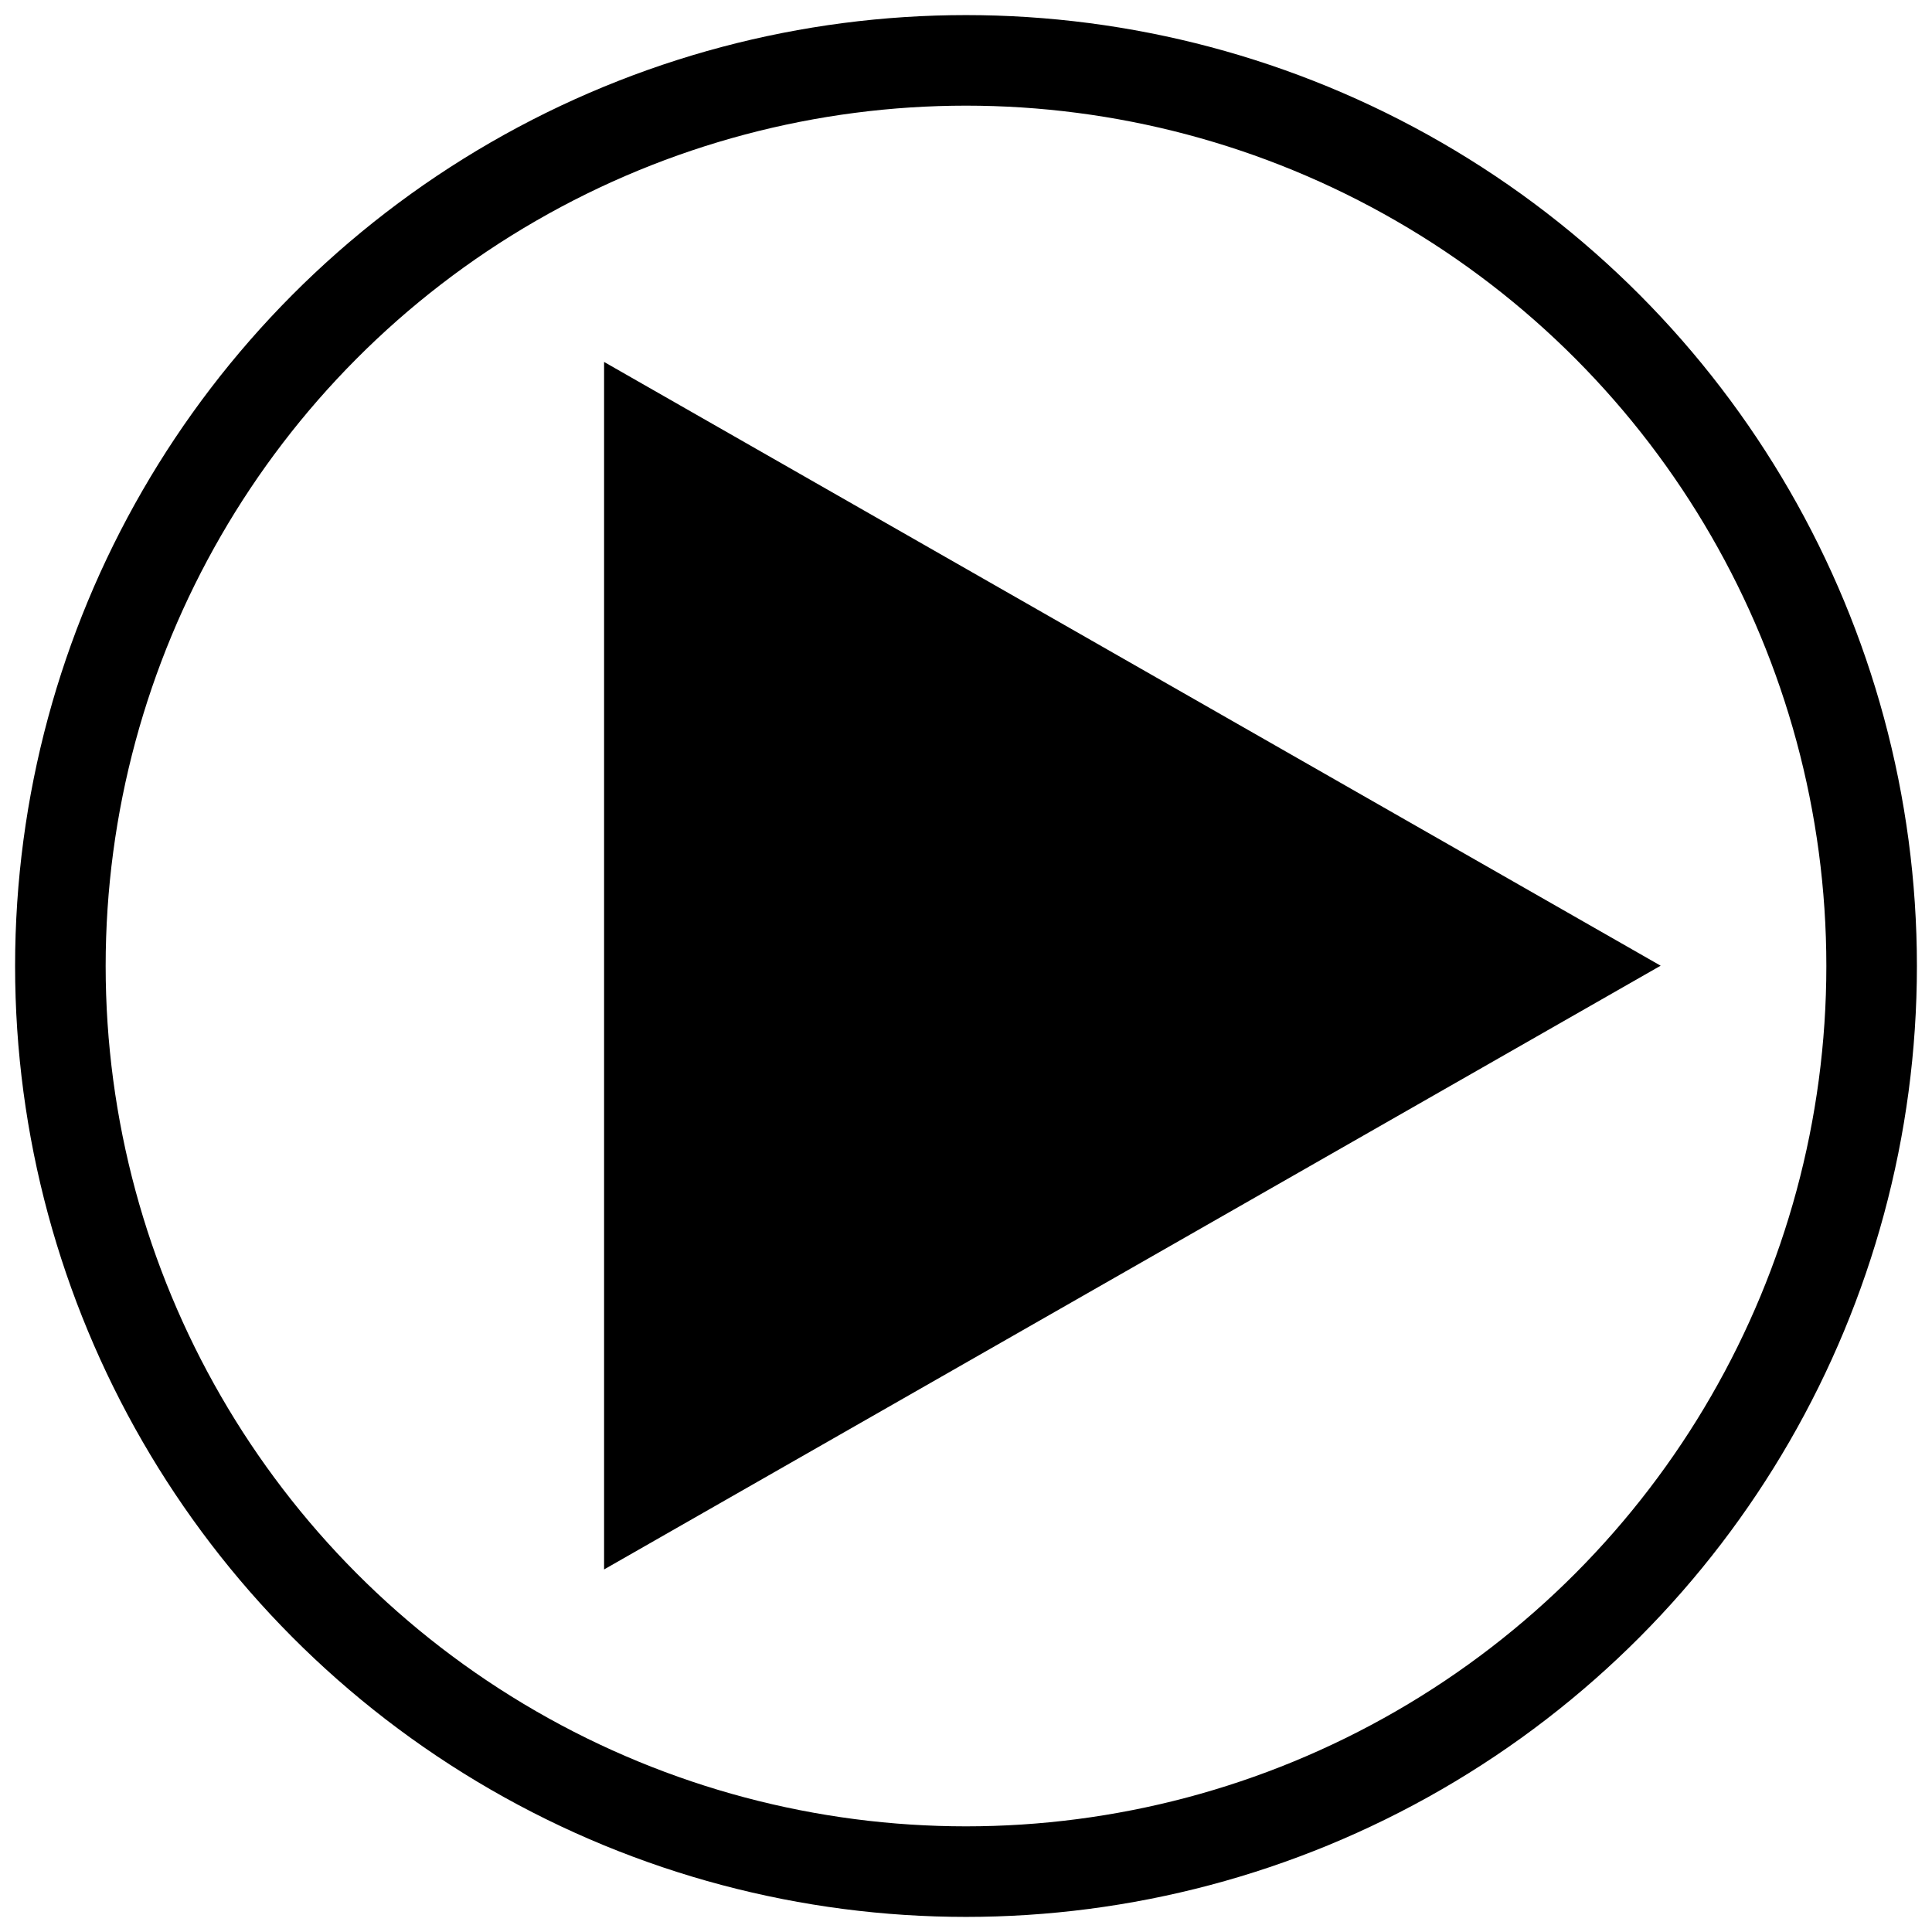 <svg xmlns="http://www.w3.org/2000/svg" width="64" height="64" viewBox="0 0 64 64">
<defs>
    <style>
      .cls-1 {
        fill: none;
        stroke: #000;
        stroke-width: 3px;
      }

      .cls-2 {
        fill-rule: evenodd;
      }
    </style>
  </defs>
  <circle class="cls-1" cx="32" cy="32" r="30"/>
  <path id="Polygon_1" data-name="Polygon 1" class="cls-2" d="M55.011,31.99l-35,20v-40Z"/>
</svg>
